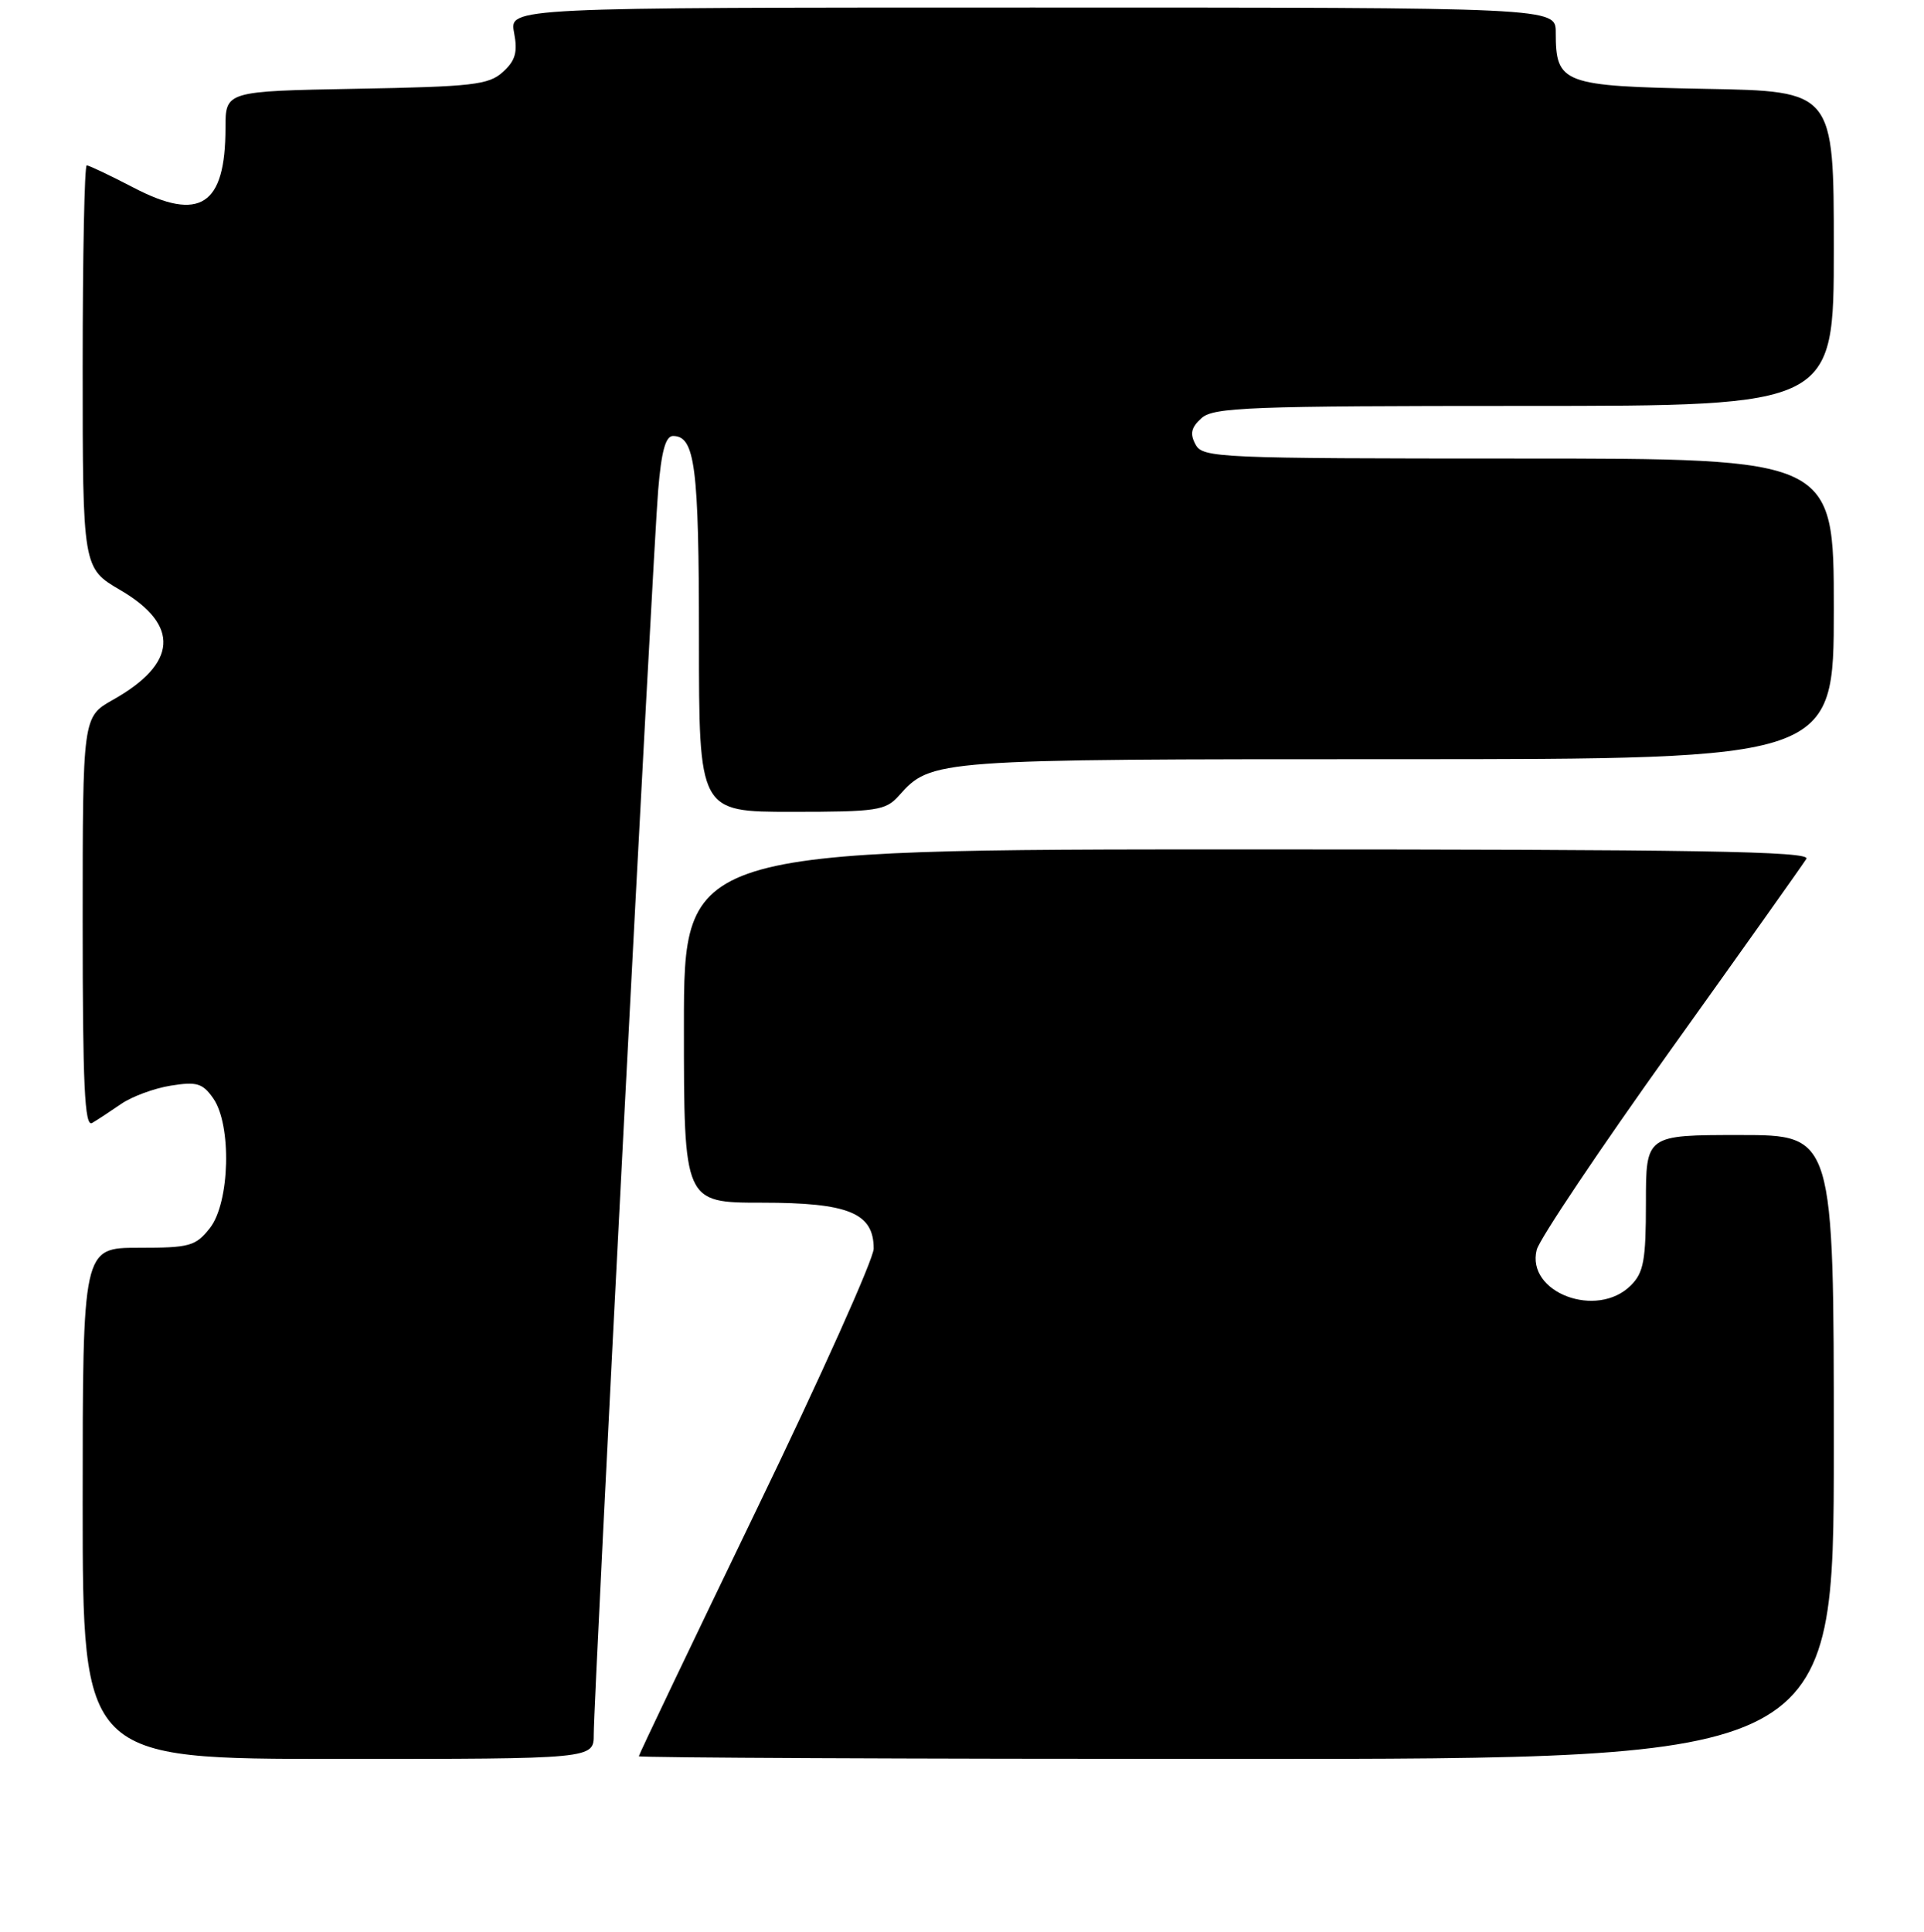 <?xml version="1.0" encoding="UTF-8" standalone="no"?>
<!DOCTYPE svg PUBLIC "-//W3C//DTD SVG 1.1//EN" "http://www.w3.org/Graphics/SVG/1.1/DTD/svg11.dtd" >
<svg xmlns="http://www.w3.org/2000/svg" xmlns:xlink="http://www.w3.org/1999/xlink" version="1.1" viewBox="0 0 256 257">
 <g >
 <path fill="currentColor"
d=" M 79.00 230.75 C 78.99 225.82 86.88 73.56 87.57 65.25 C 88.00 60.04 88.56 58.00 89.55 58.00 C 92.48 58.00 93.00 62.05 93.00 84.93 C 93.00 108.00 93.00 108.00 105.35 108.00 C 116.69 108.00 117.84 107.83 119.60 105.86 C 123.91 101.02 124.15 101.00 185.97 101.00 C 244.00 101.00 244.00 101.00 244.00 81.00 C 244.00 61.00 244.00 61.00 202.04 61.00 C 162.03 61.00 160.02 60.91 159.07 59.13 C 158.30 57.70 158.49 56.86 159.86 55.63 C 161.46 54.18 166.22 54.00 202.83 54.00 C 244.00 54.00 244.00 54.00 244.00 33.07 C 244.00 12.13 244.00 12.13 226.92 11.82 C 207.86 11.46 207.00 11.14 207.00 4.31 C 207.00 1.00 207.00 1.00 137.39 1.00 C 67.78 1.00 67.78 1.00 68.40 4.33 C 68.90 6.96 68.58 8.07 66.91 9.58 C 65.03 11.29 62.88 11.53 47.40 11.81 C 30.00 12.13 30.00 12.13 30.00 17.02 C 30.00 27.34 26.60 29.56 17.79 24.97 C 14.65 23.34 11.84 22.00 11.54 22.00 C 11.24 22.00 11.00 34.06 11.00 48.79 C 11.00 75.58 11.00 75.58 16.04 78.52 C 23.97 83.16 23.62 88.28 15.03 93.10 C 11.00 95.37 11.00 95.37 11.00 122.74 C 11.00 144.36 11.26 149.97 12.25 149.40 C 12.94 149.00 14.67 147.86 16.11 146.87 C 17.54 145.88 20.52 144.78 22.72 144.43 C 26.19 143.87 26.96 144.11 28.37 146.12 C 30.85 149.66 30.59 159.98 27.93 163.37 C 26.02 165.79 25.26 166.00 18.43 166.00 C 11.00 166.00 11.00 166.00 11.00 200.00 C 11.00 234.00 11.00 234.00 45.00 234.00 C 79.00 234.00 79.00 234.00 79.00 230.75 Z  M 244.00 192.50 C 244.00 151.00 244.00 151.00 231.50 151.00 C 219.00 151.00 219.00 151.00 219.00 160.00 C 219.00 167.67 218.70 169.30 217.00 171.00 C 212.48 175.52 203.04 171.96 204.47 166.27 C 204.82 164.86 212.87 152.86 222.35 139.60 C 231.83 126.35 239.93 114.94 240.35 114.25 C 240.96 113.25 225.85 113.00 166.06 113.00 C 91.00 113.00 91.00 113.00 91.00 136.50 C 91.00 160.00 91.00 160.00 101.39 160.00 C 112.92 160.00 116.25 161.37 116.25 166.11 C 116.25 167.47 109.22 183.15 100.62 200.93 C 92.03 218.72 85.00 233.44 85.00 233.64 C 85.00 233.84 120.77 234.00 164.50 234.00 C 244.00 234.00 244.00 234.00 244.00 192.50 Z "/>
</g>
</svg>